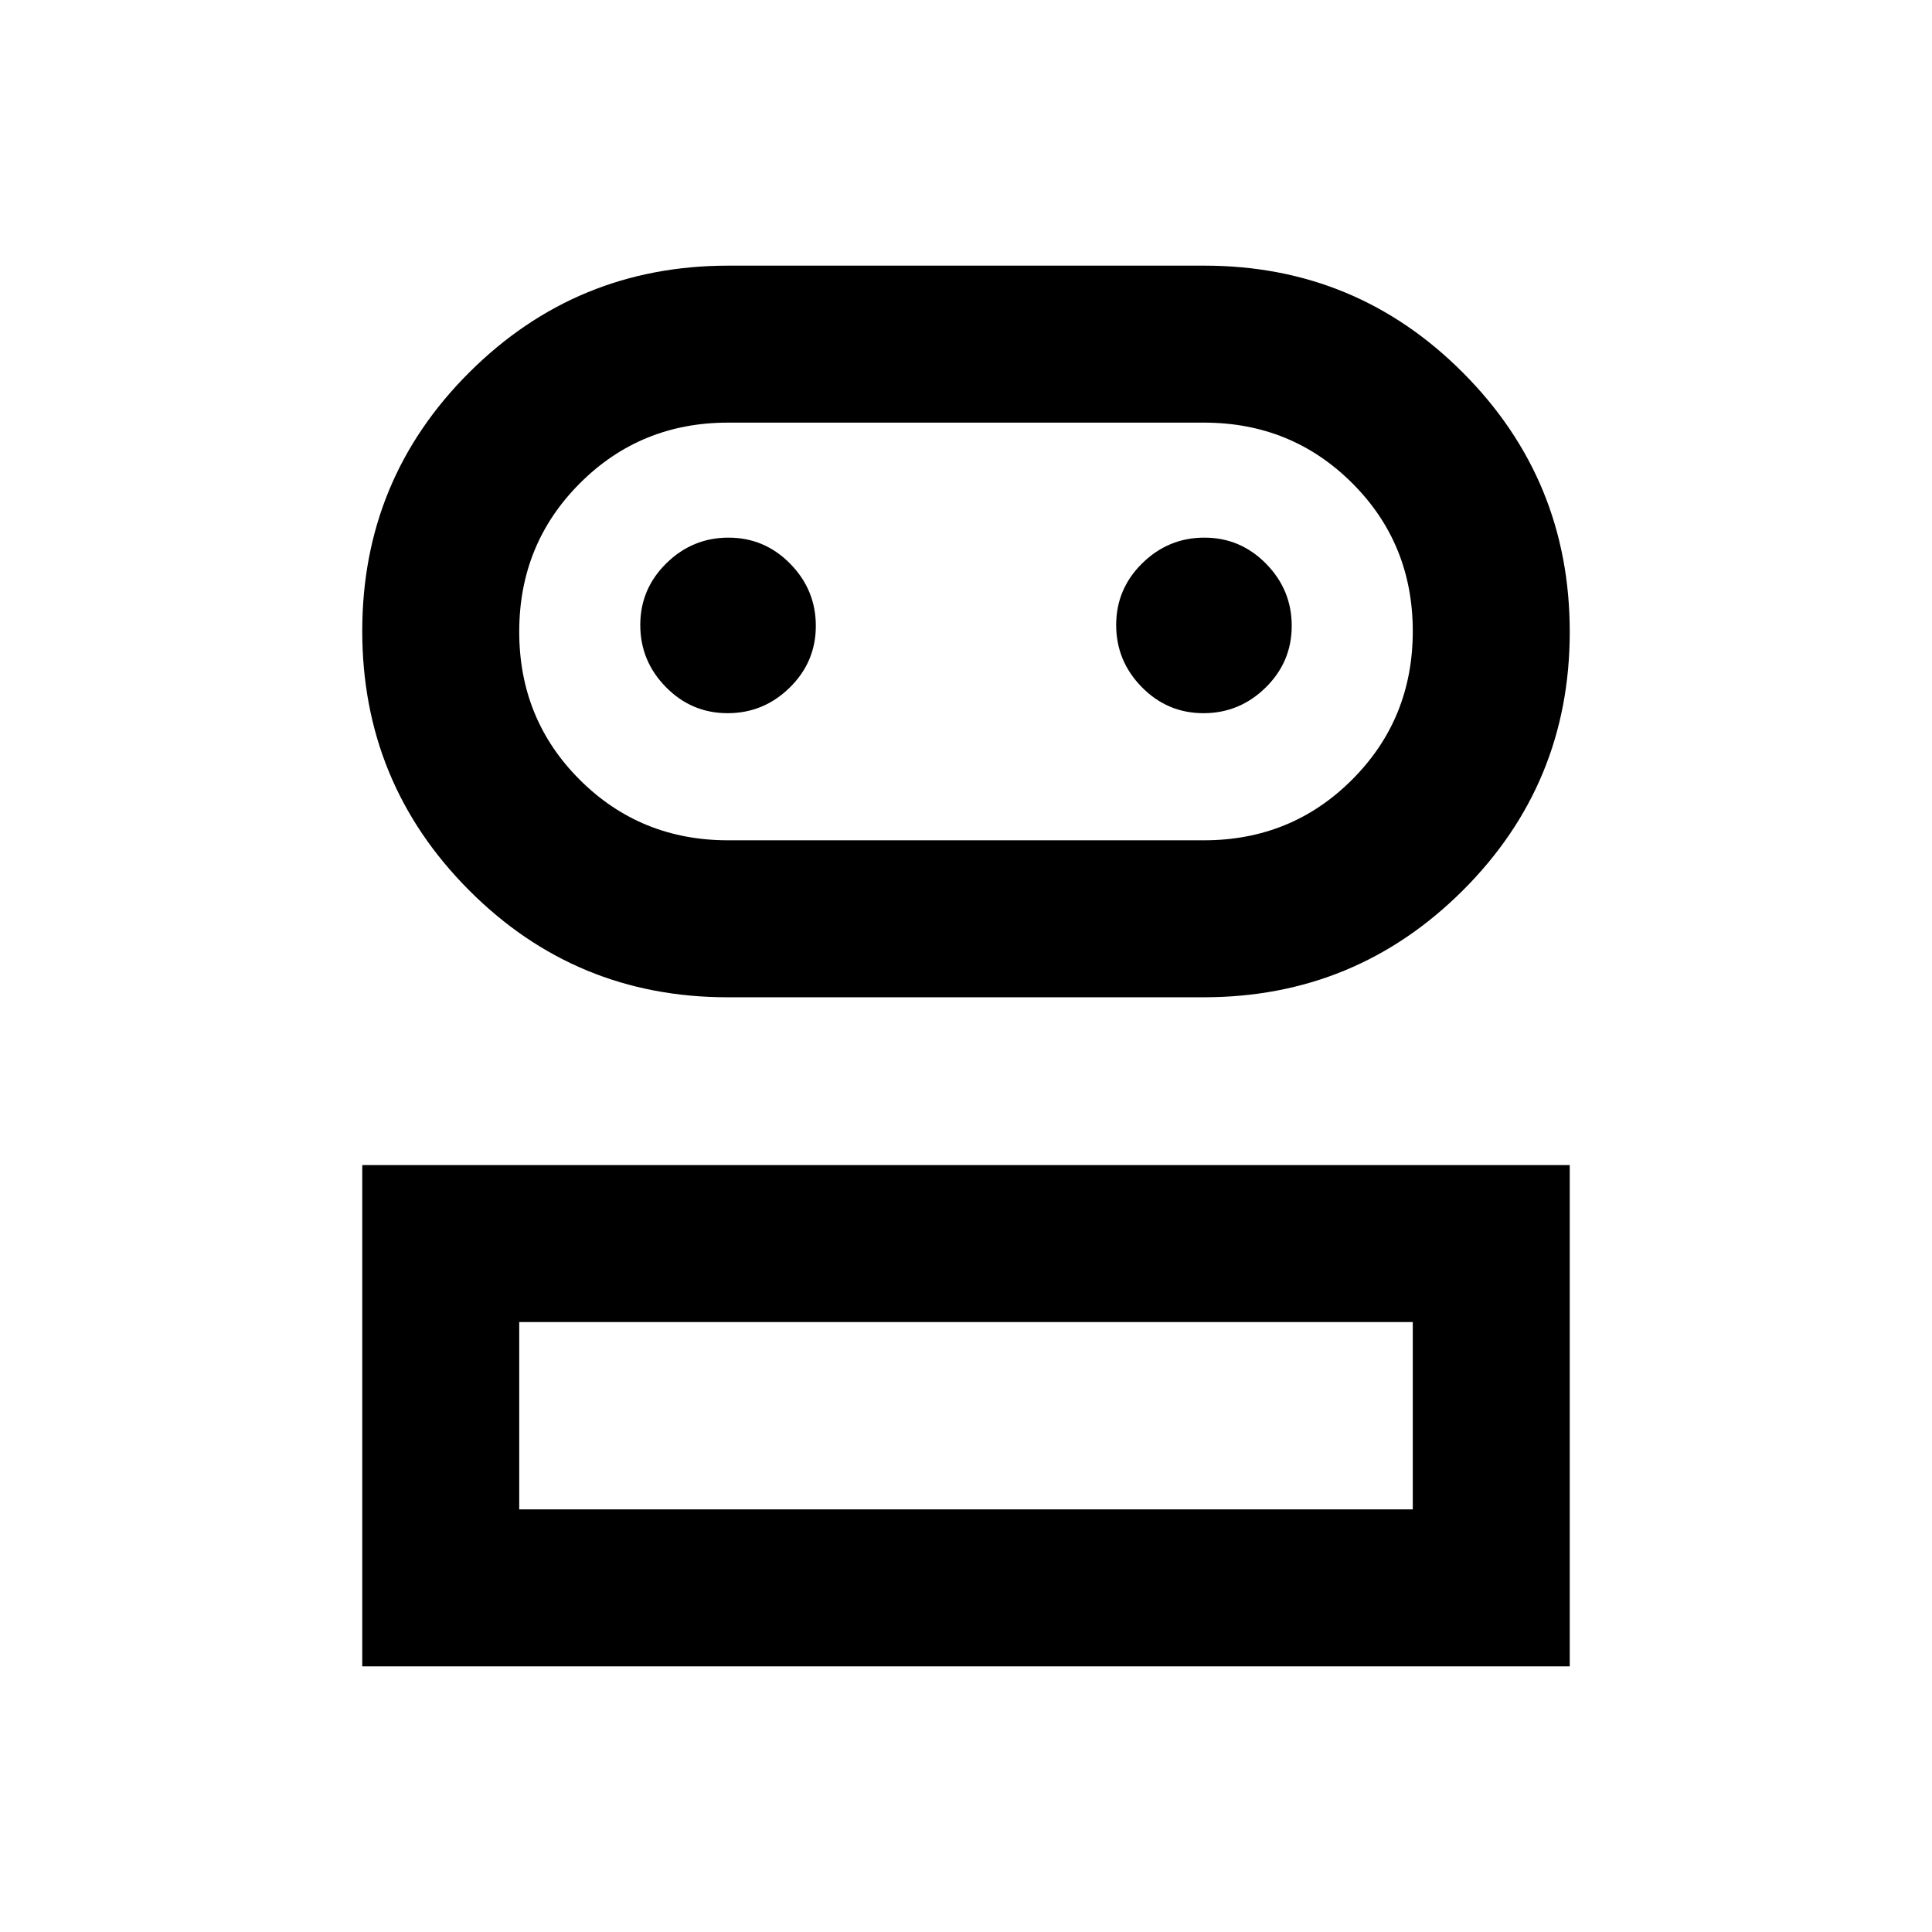 <svg xmlns="http://www.w3.org/2000/svg" height="20" viewBox="0 -960 960 960" width="20"><path d="M180-132v-249.08h600V-132H180Zm181.52-332.46q-75.48 0-128.5-53.23Q180-570.92 180-646.44q0-75.52 53.2-128.54Q286.4-828 361.88-828h236.6q75.48 0 128.5 53.23Q780-721.54 780-646.02q0 75.52-53.2 128.54-53.2 53.02-128.68 53.02h-236.6ZM258-210h444v-93.08H258V-210Zm103.77-332.46h236.46q43.53 0 73.65-30.16Q702-602.77 702-646.35q0-43.57-30.12-73.61T598.23-750H361.77q-43.53 0-73.65 30.16Q258-689.69 258-646.11q0 43.57 30.12 73.61t73.65 30.04Zm-.22-63.16q17.91 0 30.87-12.73 12.96-12.74 12.96-30.66 0-17.91-12.73-30.87-12.74-12.97-30.66-12.97-17.91 0-30.87 12.74-12.97 12.74-12.97 30.66 0 17.91 12.74 30.87t30.66 12.96Zm236.46 0q17.91 0 30.87-12.73 12.97-12.74 12.97-30.66 0-17.91-12.74-30.87-12.74-12.97-30.66-12.97-17.91 0-30.87 12.74t-12.96 30.66q0 17.91 12.73 30.87 12.74 12.96 30.66 12.96ZM480-210Zm0-436.23Z"/></svg>